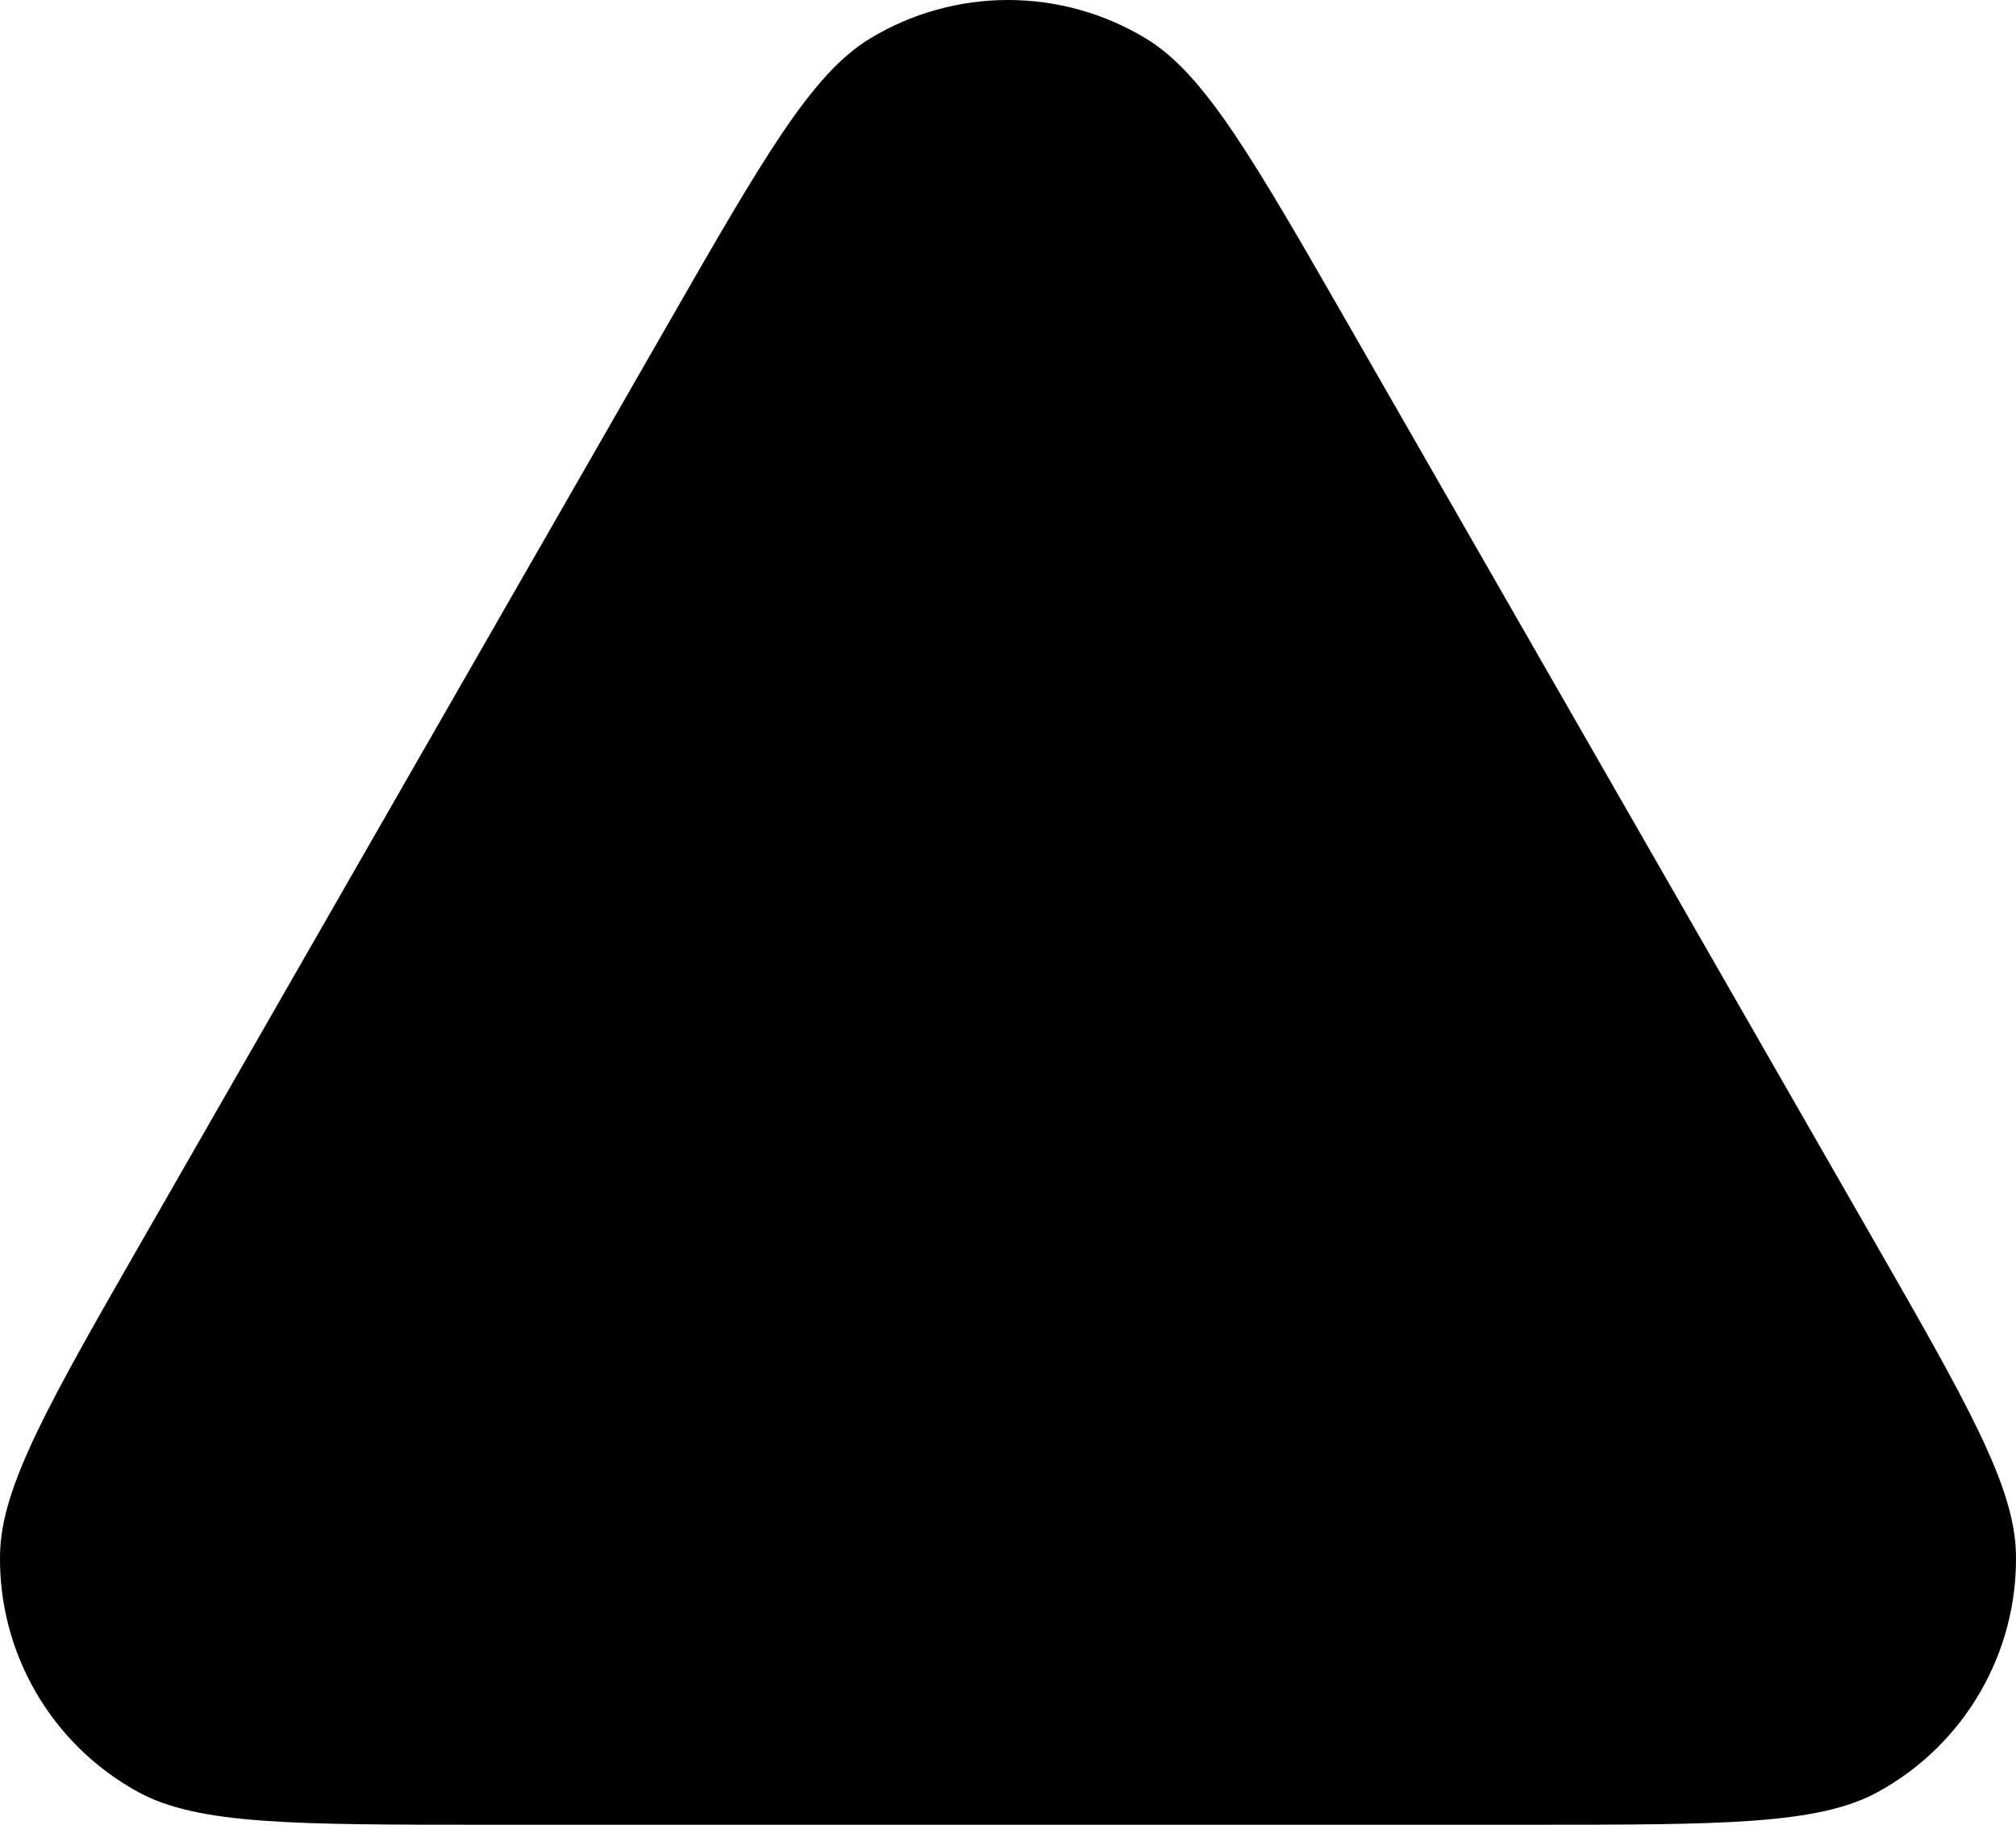 <svg width="316" height="286" viewBox="0 0 316 286" fill="none" xmlns="http://www.w3.org/2000/svg">
<path d="M104.461 51.202C119.597 24.822 127.165 11.632 136.342 6.059C149.648 -2.02 166.352 -2.02 179.658 6.059C188.835 11.632 196.403 24.822 211.539 51.202L293.309 193.72C308.3 219.847 315.795 232.911 315.993 243.585C316.28 259.06 307.949 273.418 294.364 280.864C284.994 286 269.919 286 239.77 286H76.23C46.081 286 31.006 286 21.636 280.864C8.05 273.418 -0.28 259.06 0.007 243.585C0.205 232.911 7.7 219.847 22.691 193.72L104.461 51.202Z" fill="black"/>
</svg>
